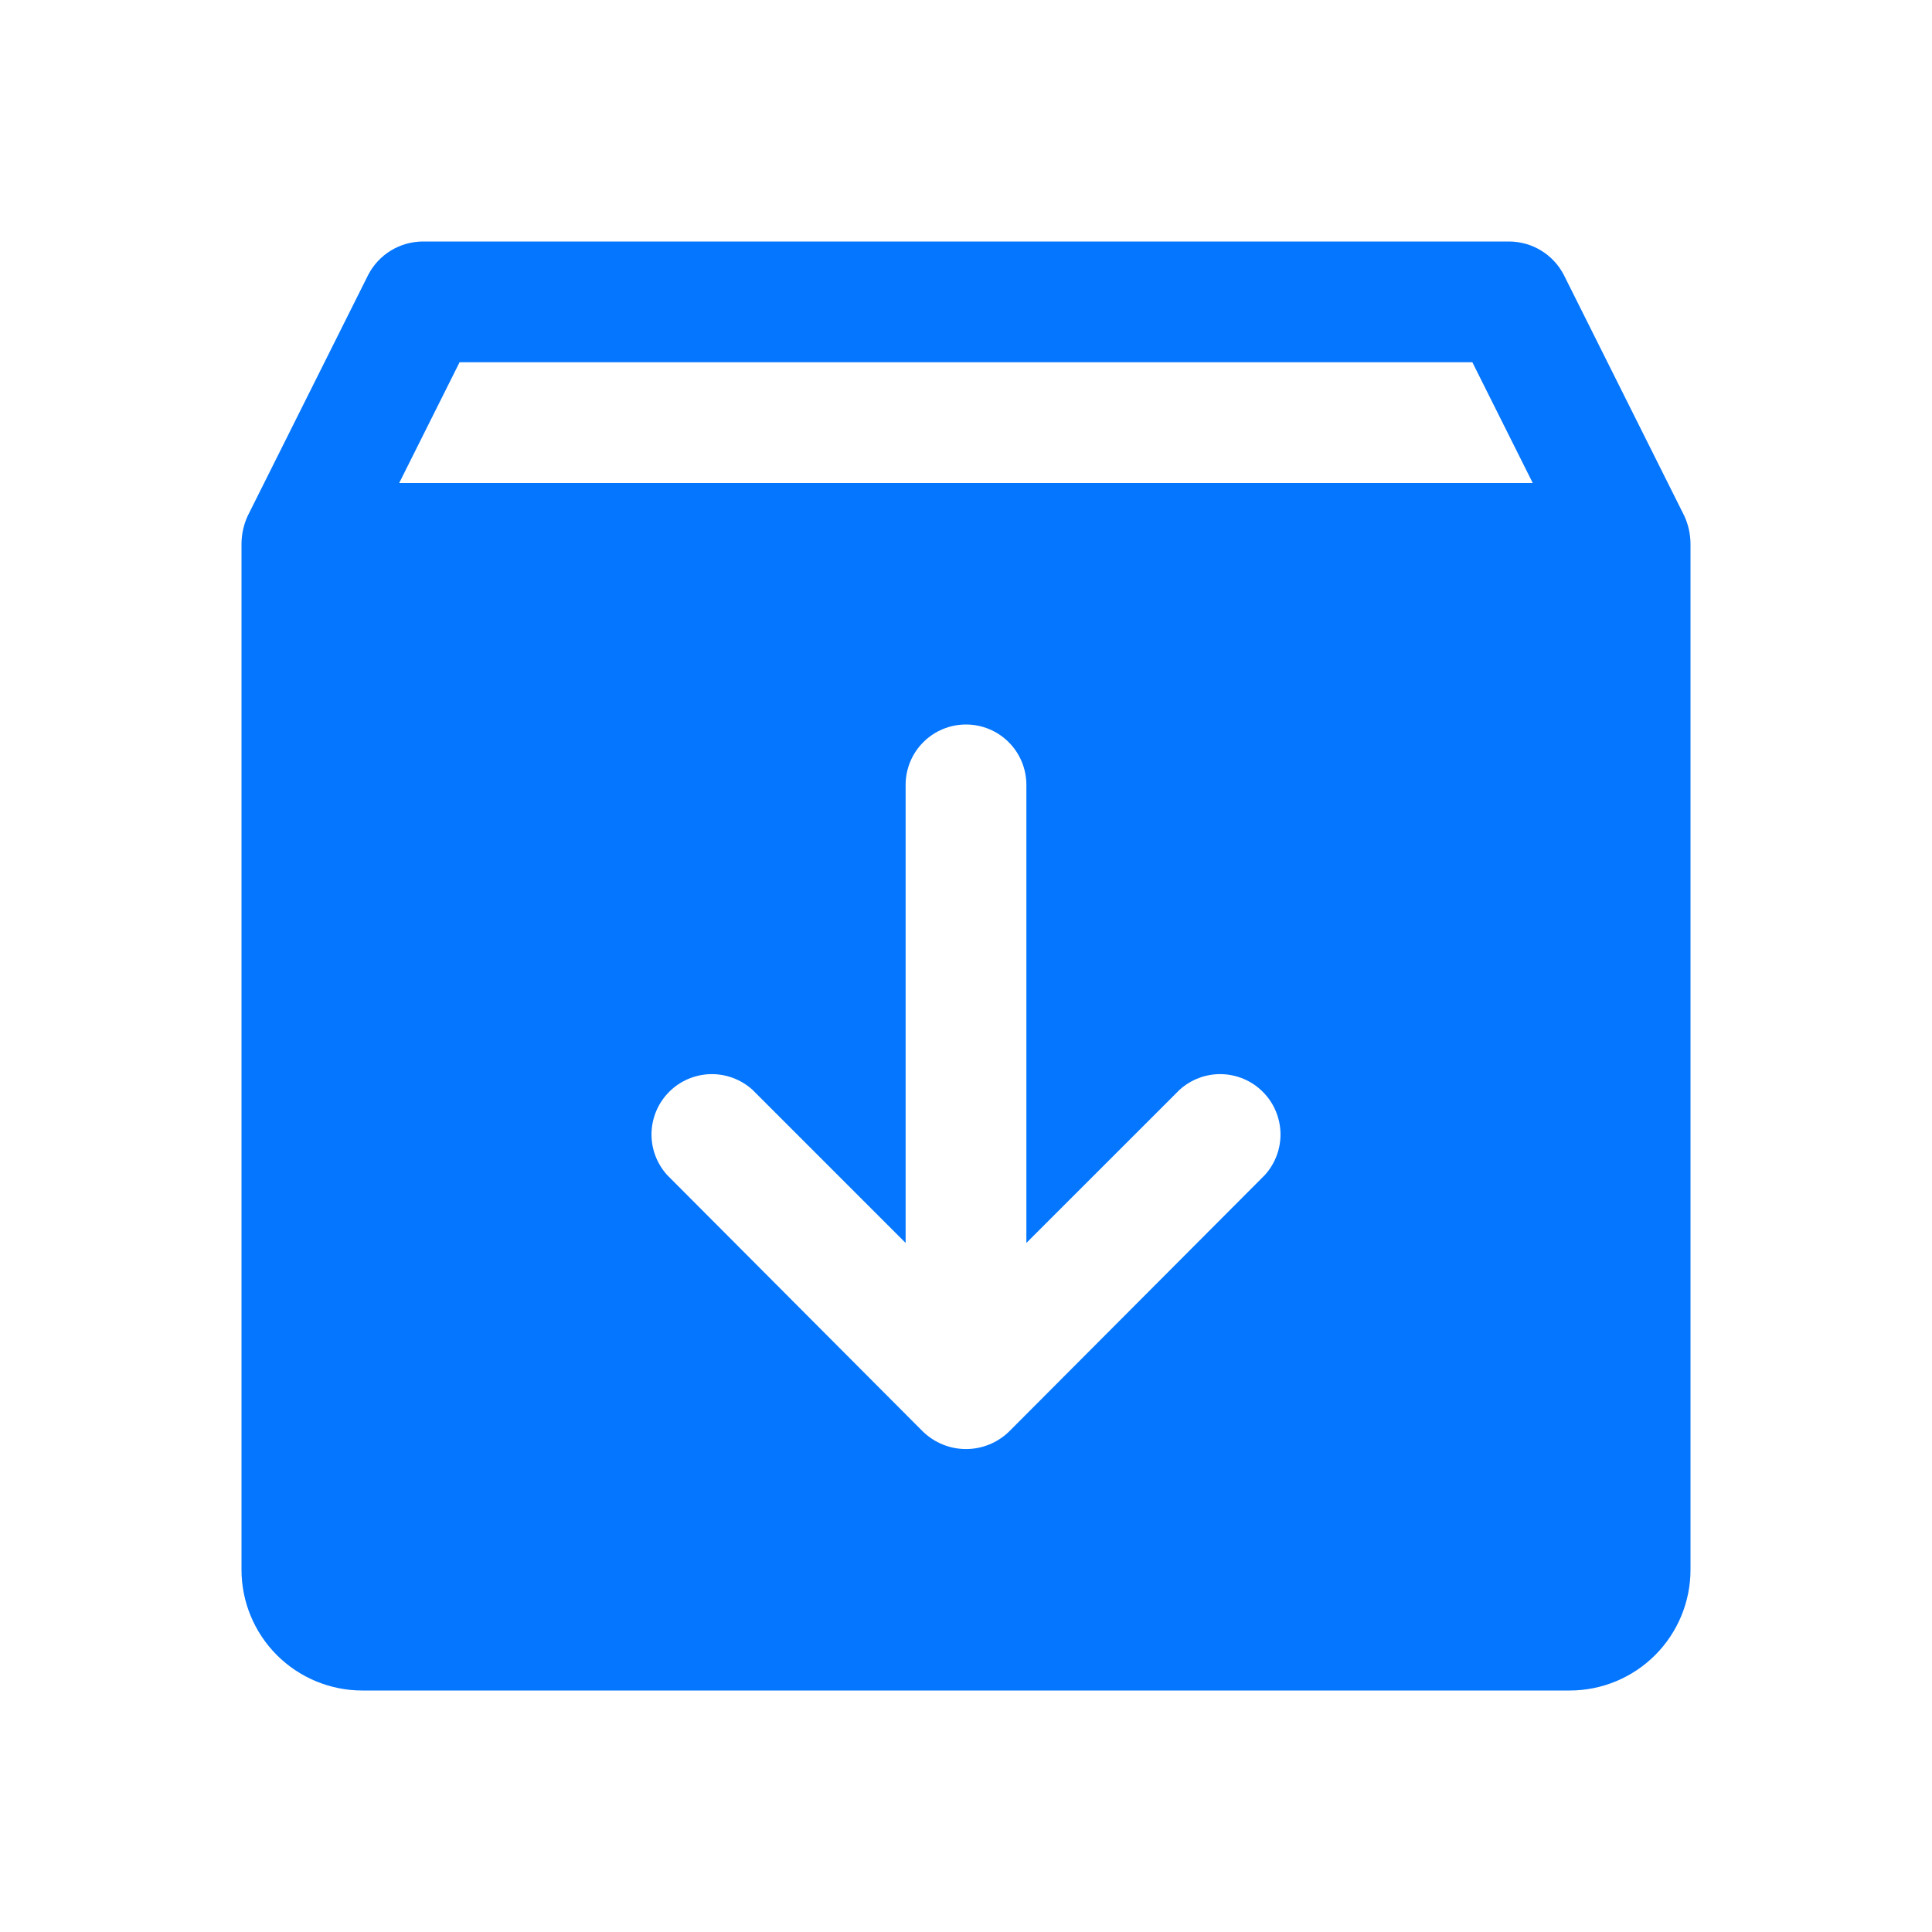 <svg width="32" height="32" viewBox="0 0 32 32" fill="none" xmlns="http://www.w3.org/2000/svg">
<path d="M27.9 8.55L25.9 4.55C25.814 4.385 25.685 4.247 25.526 4.15C25.368 4.053 25.186 4.002 25 4H7C6.814 4.002 6.632 4.053 6.474 4.15C6.315 4.247 6.186 4.385 6.1 4.55L4.1 8.55C4.036 8.691 4.002 8.845 4 9V26C4 26.53 4.211 27.039 4.586 27.414C4.961 27.789 5.47 28 6 28H26C26.53 28 27.039 27.789 27.414 27.414C27.789 27.039 28 26.53 28 26V9C27.998 8.845 27.964 8.691 27.9 8.55ZM20.95 19.462L16.712 23.712C16.521 23.897 16.266 24.001 16 24.001C15.734 24.001 15.479 23.897 15.287 23.712L11.05 19.462C10.878 19.272 10.785 19.023 10.791 18.766C10.798 18.51 10.902 18.265 11.084 18.084C11.265 17.902 11.51 17.798 11.766 17.791C12.023 17.785 12.272 17.878 12.463 18.05L15 20.587V13C15 12.735 15.105 12.48 15.293 12.293C15.48 12.105 15.735 12 16 12C16.265 12 16.52 12.105 16.707 12.293C16.895 12.48 17 12.735 17 13V20.587L19.538 18.05C19.728 17.878 19.977 17.785 20.234 17.791C20.49 17.798 20.735 17.902 20.916 18.084C21.098 18.265 21.202 18.51 21.209 18.766C21.215 19.023 21.122 19.272 20.95 19.462ZM6.612 8L7.612 6H24.387L25.387 8H6.612Z" fill="#0576FF"/>
</svg>
